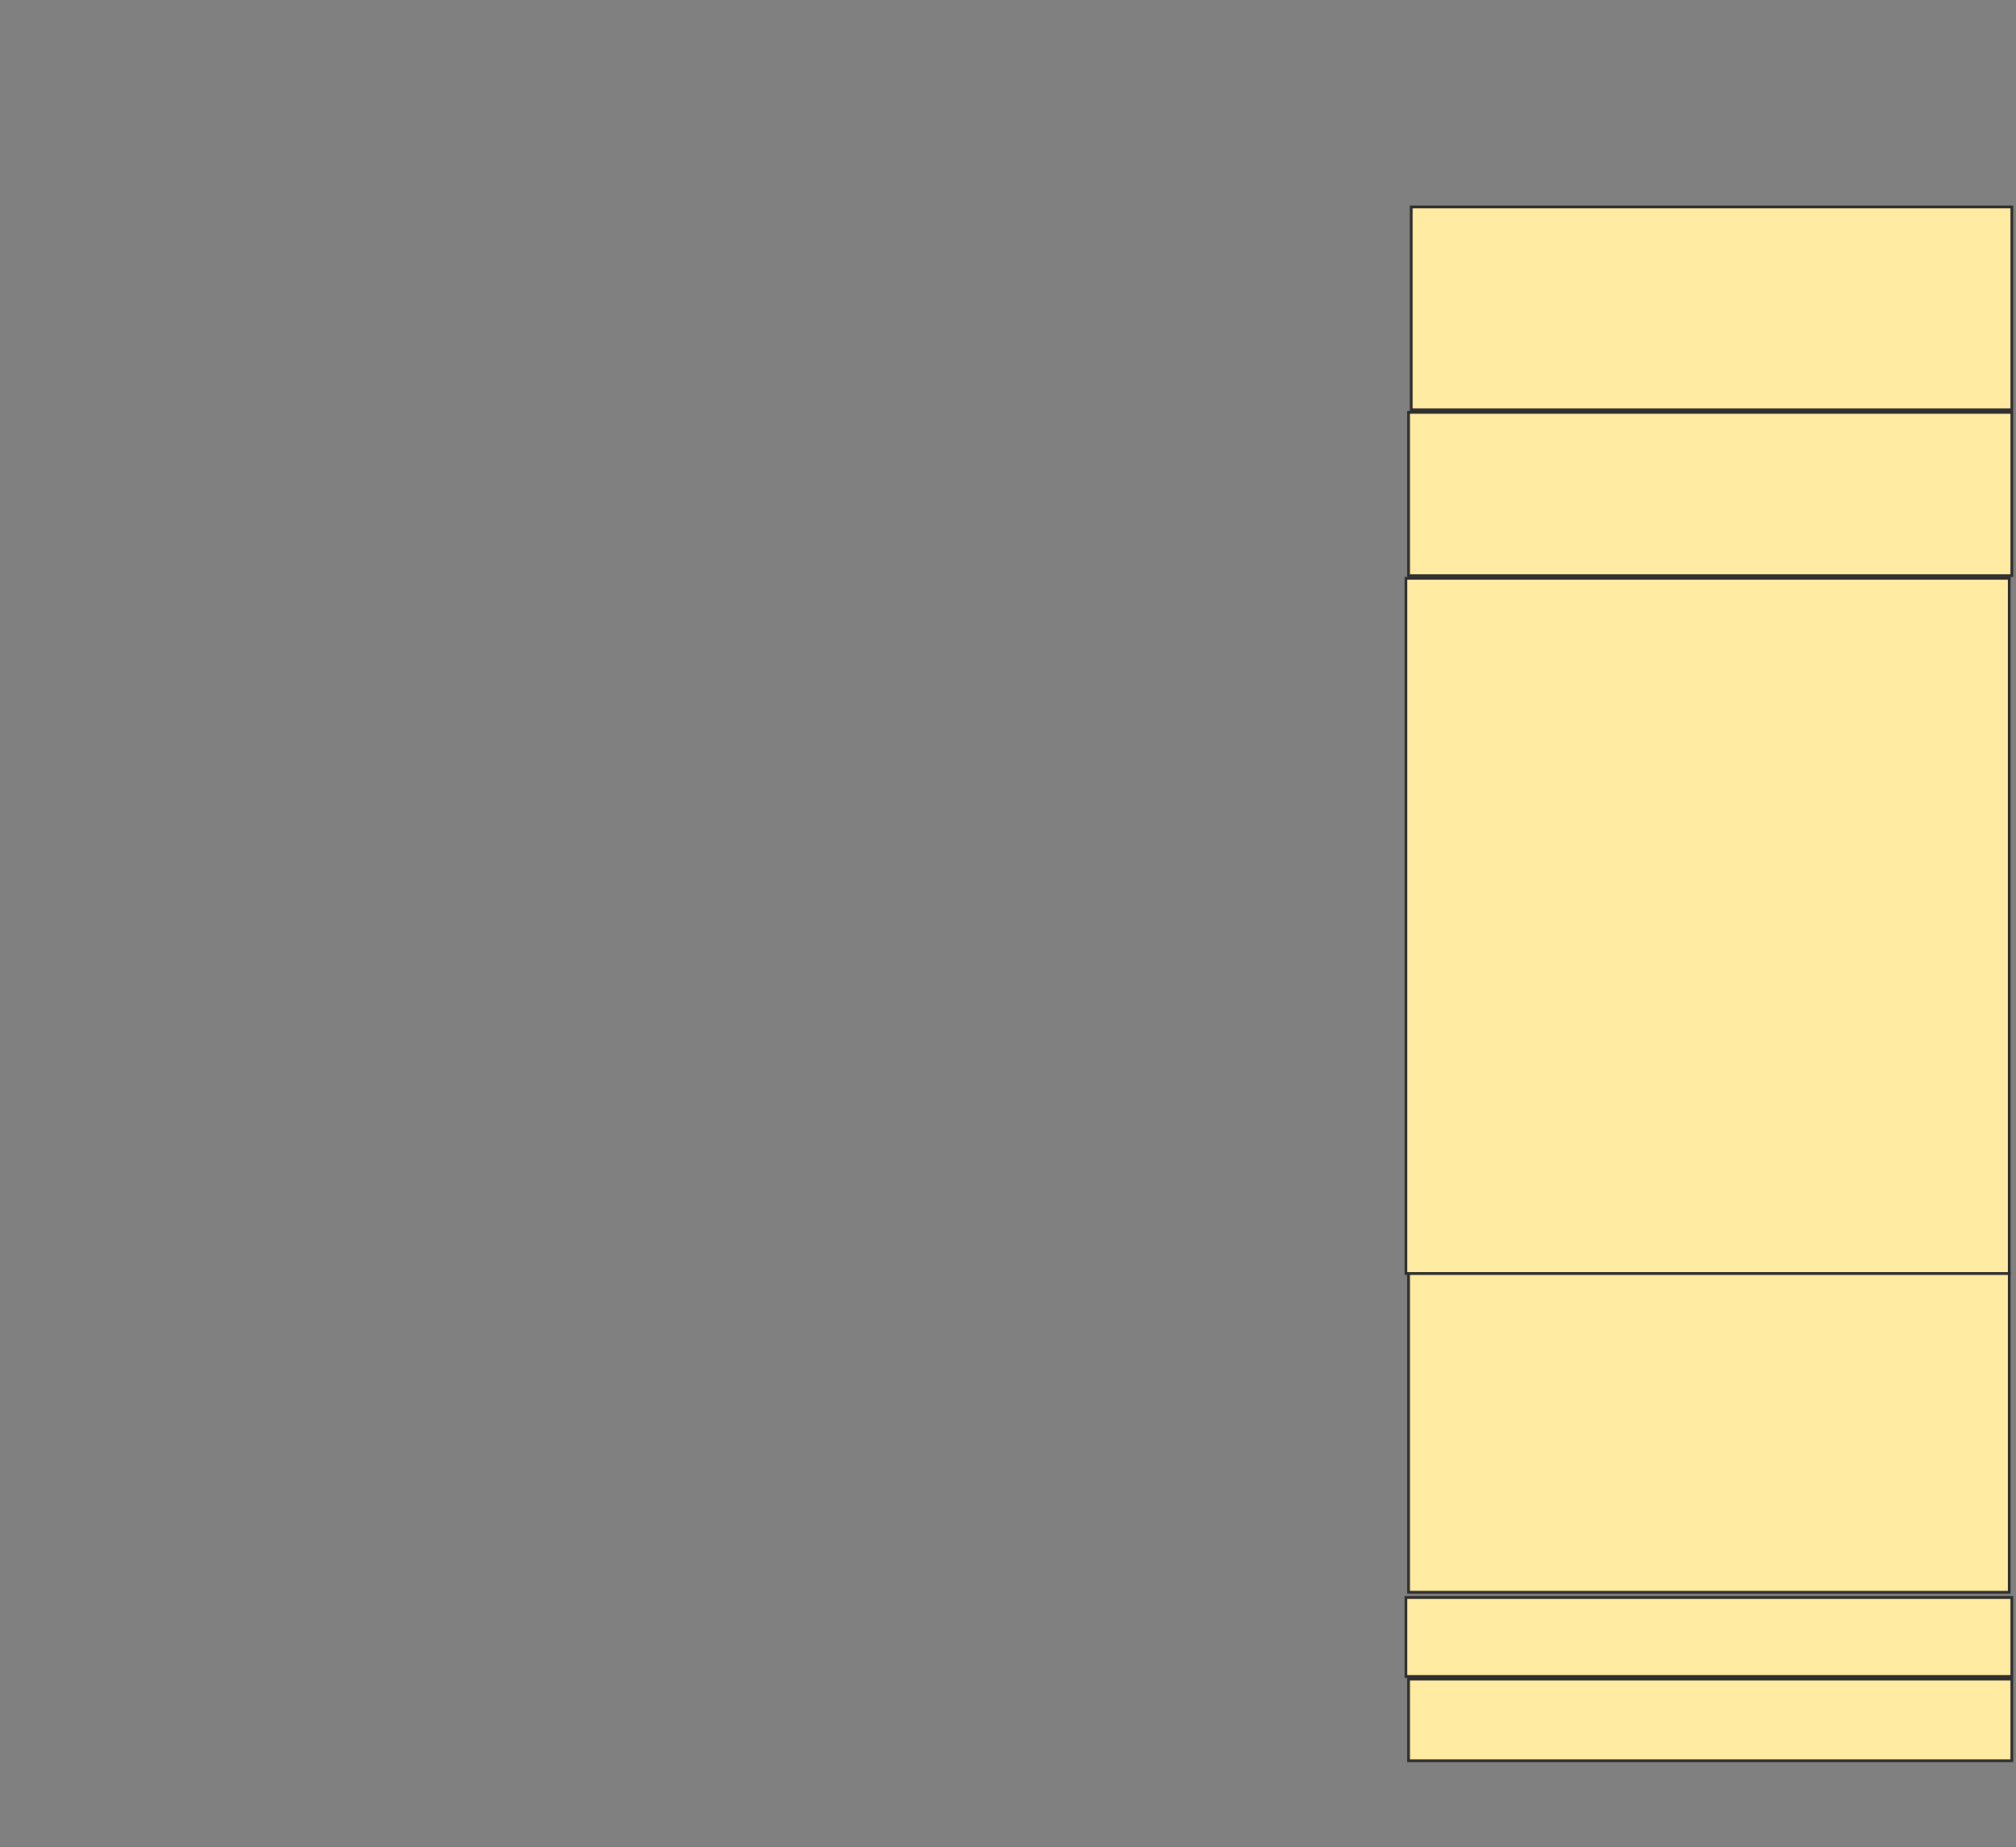 <svg height="681" width="743" xmlns="http://www.w3.org/2000/svg">
 <rect width="100%" height="100%" fill="#808080" stroke="none"/>
 <!-- Created with Image Occlusion Enhanced -->
 <g>
  <title>Labels</title>
 </g>
 <g>
  <title>Masks</title>
  <rect fill="#FFEBA2" height="74.757" id="8b940a14fcf5415da800af9685a6df6c-ao-1" stroke="#2D2D2D" width="221.359" x="520.107" y="76.282"/>
  <rect fill="#FFEBA2" height="60.194" id="8b940a14fcf5415da800af9685a6df6c-ao-2" stroke="#2D2D2D" width="222.33" x="519.136" y="152.01"/>
  <rect fill="#FFEBA2" height="256.311" id="8b940a14fcf5415da800af9685a6df6c-ao-3" stroke="#2D2D2D" width="222.33" x="518.165" y="213.175"/>
  <rect fill="#FFEBA2" height="117.476" id="8b940a14fcf5415da800af9685a6df6c-ao-4" stroke="#2D2D2D" width="221.359" x="519.136" y="469.485"/>
  <rect fill="#FFEBA2" height="29.126" id="8b940a14fcf5415da800af9685a6df6c-ao-5" stroke="#2D2D2D" width="223.301" x="518.165" y="588.903"/>
  <rect fill="#FFEBA2" height="30.097" id="8b940a14fcf5415da800af9685a6df6c-ao-6" stroke="#2D2D2D" width="222.33" x="519.136" y="619"/>
  
 </g>
</svg>